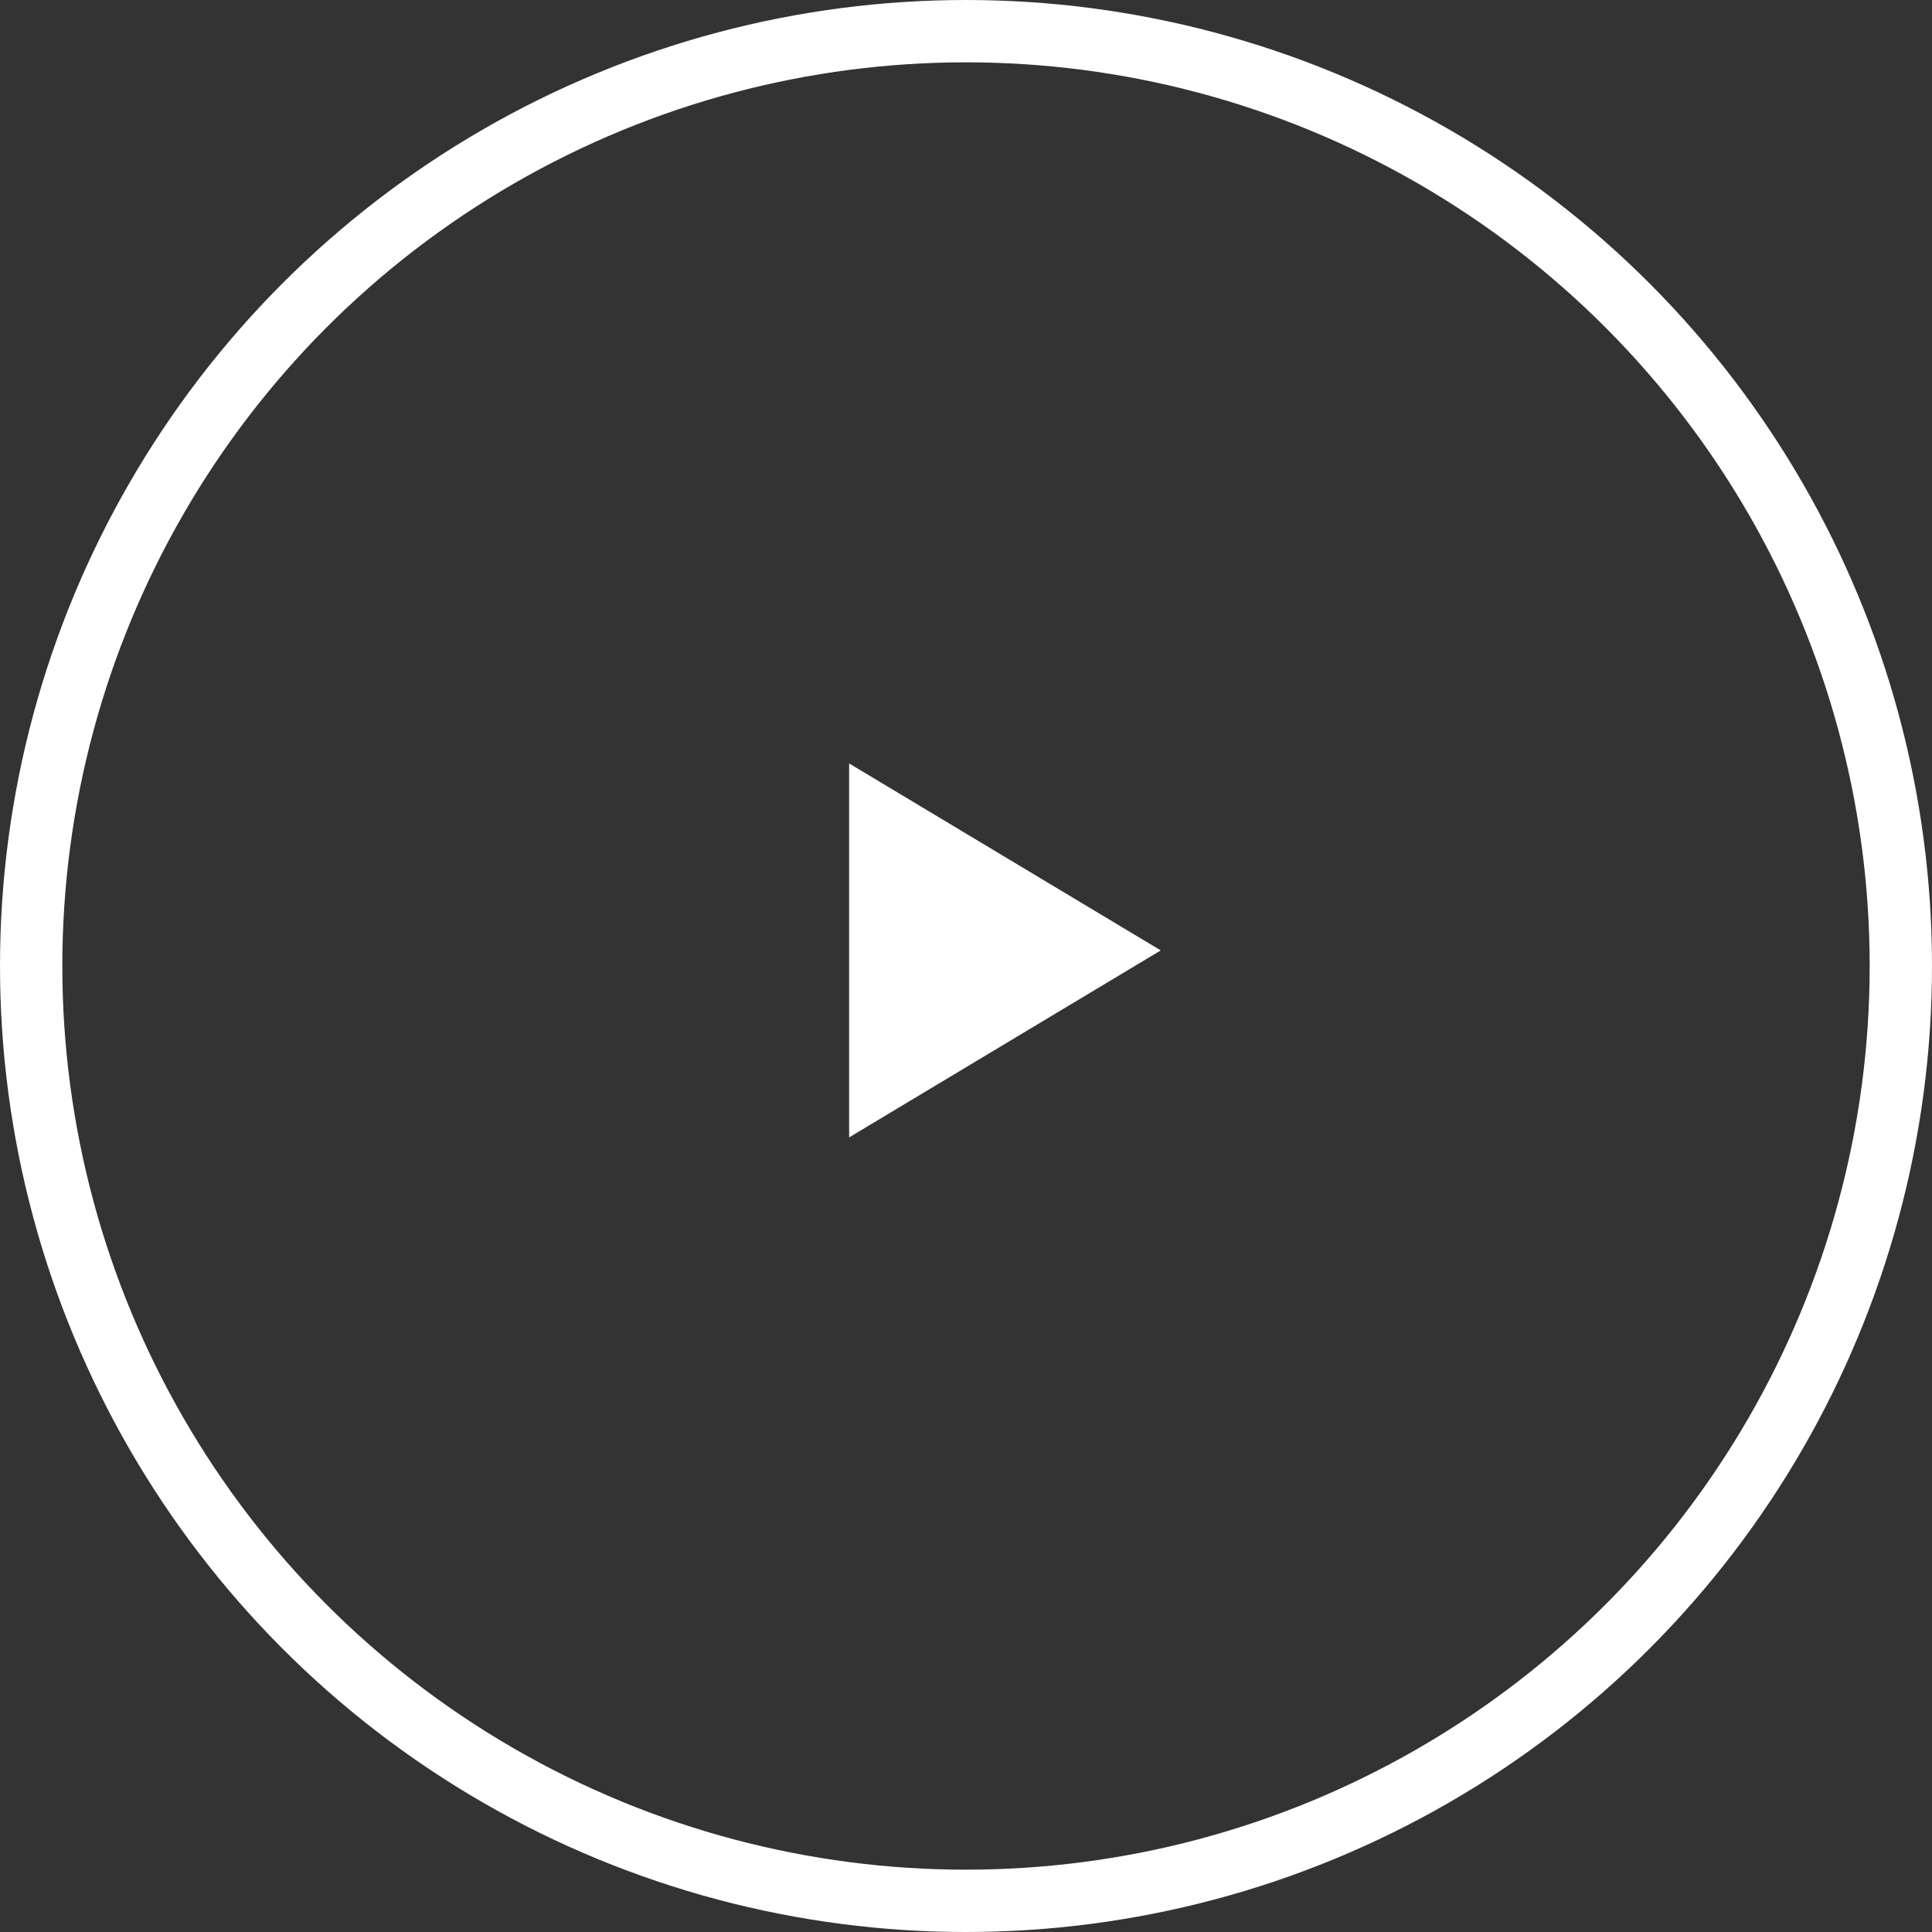 <svg id="Play_button" data-name="Play button" xmlns="http://www.w3.org/2000/svg" width="124" height="124" viewBox="0 0 124 124">
  <rect x="0" y="0" width="124" height="124" fill="#333333" stroke="none"/>
<defs>
    <style>
      .cls-1 {
        fill-opacity: 0;
        stroke: #fff;
        stroke-width: 4px;
      }

      .cls-2 {
        fill: #fff;
        fill-rule: evenodd;
      }
    </style>
  </defs>
  <circle class="cls-1" cx="62" cy="62" r="60"/>
  <path class="cls-2" d="M952.5,16849l20,12-20,12v-24Z" transform="translate(-898 -16800)"/>
</svg>
